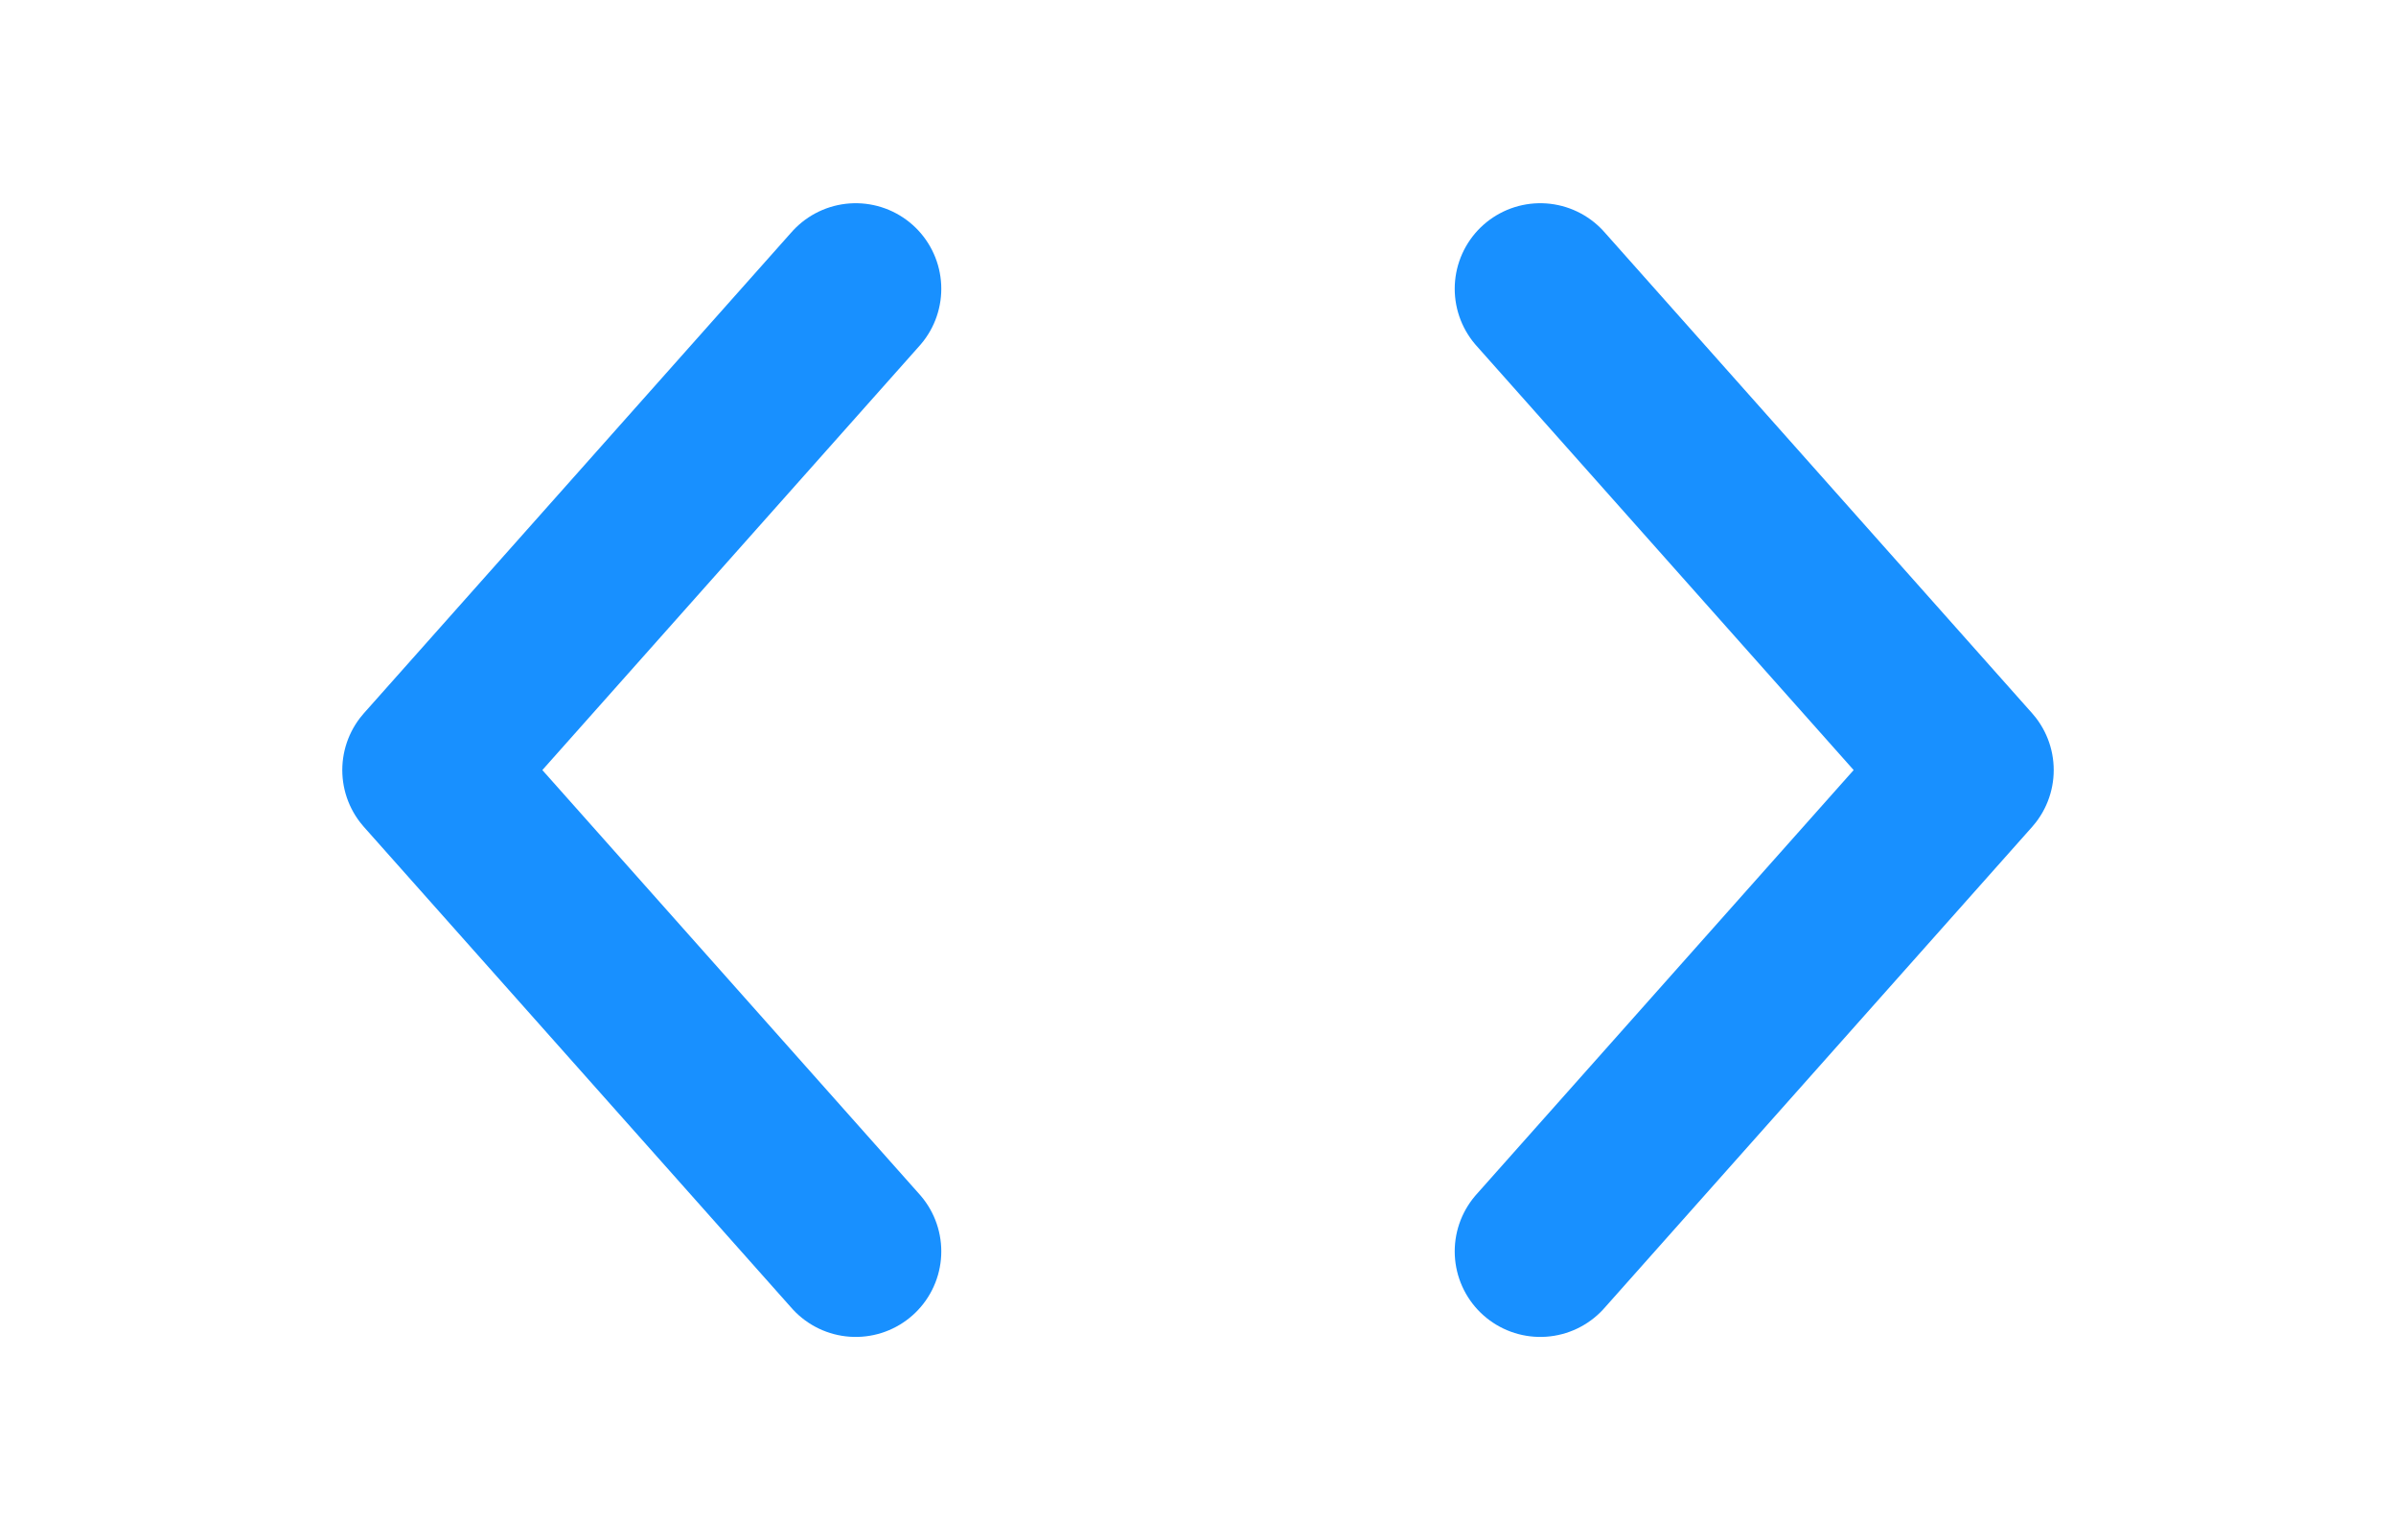 <svg width="28" height="18" viewBox="0 0 28 18" fill="none" xmlns="http://www.w3.org/2000/svg">
<path d="M10 14.625L5 9L10 3.375" stroke="#1890FF" stroke-width="2" stroke-linecap="round" stroke-linejoin="round"/>
<path d="M18 3.375L23 9L18 14.625" stroke="#1890FF" stroke-width="2" stroke-linecap="round" stroke-linejoin="round"/>
</svg>
